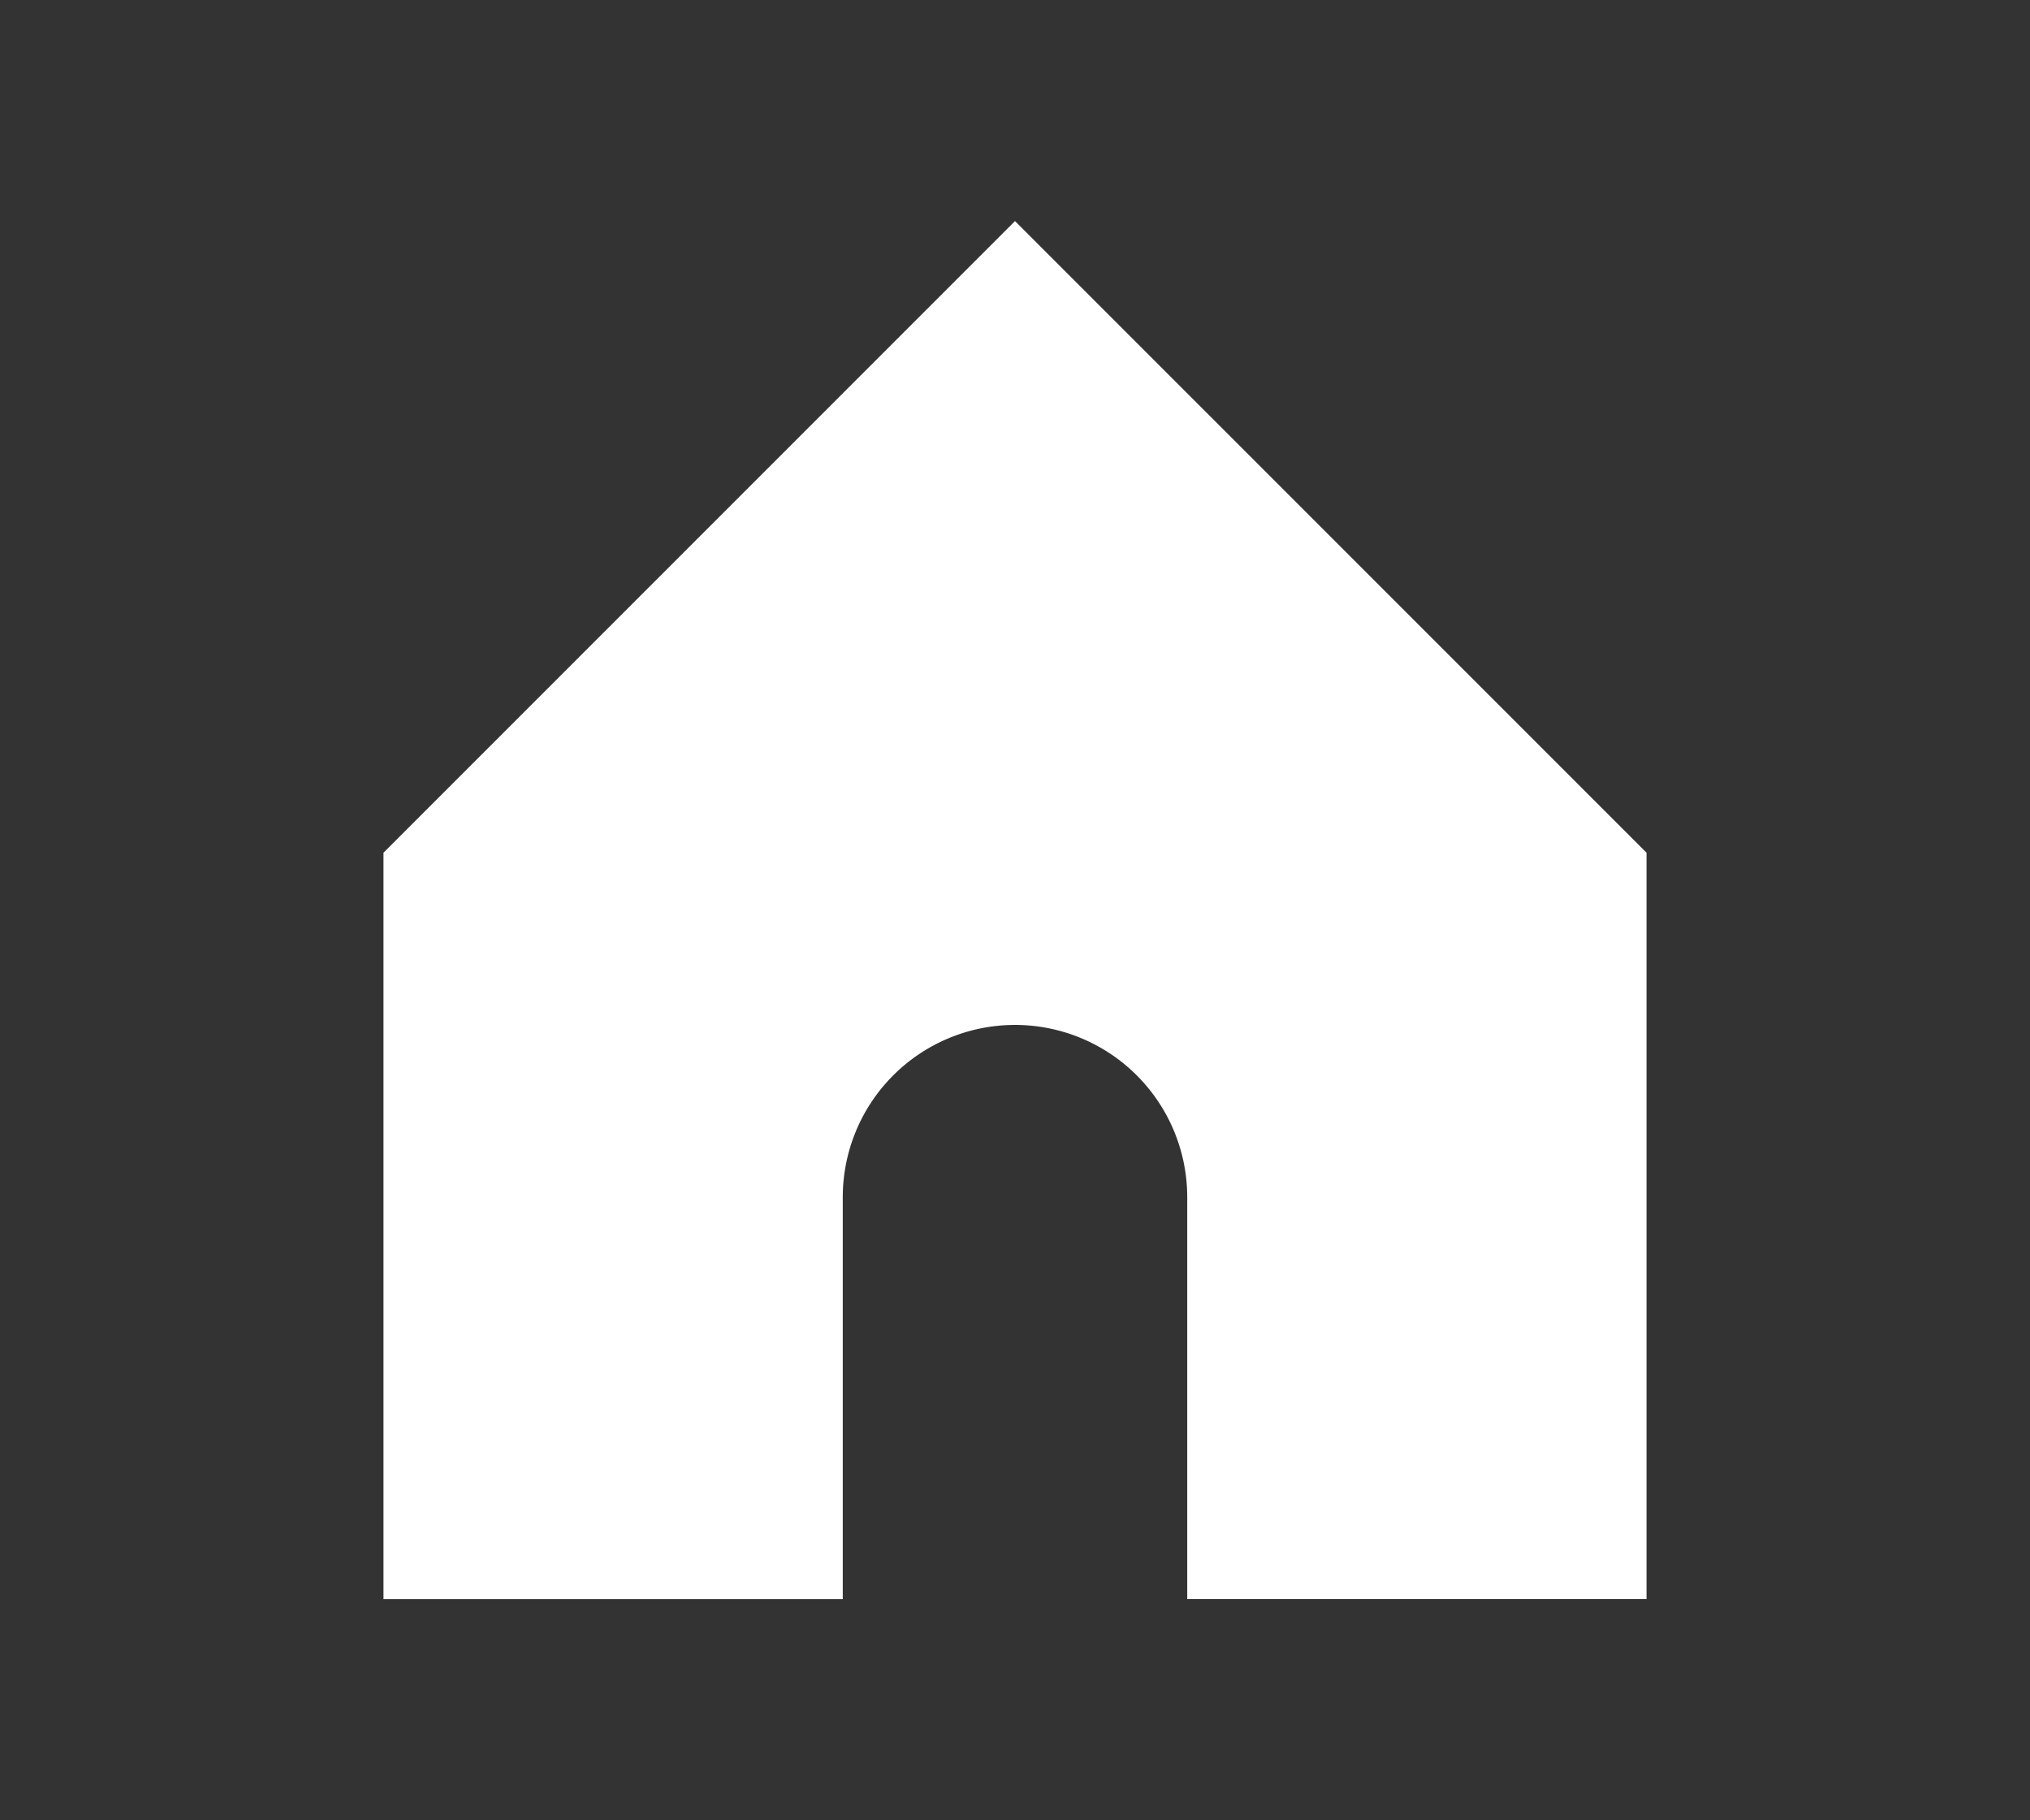 <svg id="Camada_1" data-name="Camada 1" xmlns="http://www.w3.org/2000/svg" viewBox="0 0 35.36 31.7"><rect x="0" y="0" width="35.36" height="31.7" fill="#333333" stroke="none"/><defs><style>.cls-1{fill:#fff;}</style></defs><title>Prancheta 4 cópia</title><path class="cls-1" d="M28.68,14.85v13h-8v-7a3,3,0,0,0-6,0v7h-8v-13l11-11Z"/></svg>